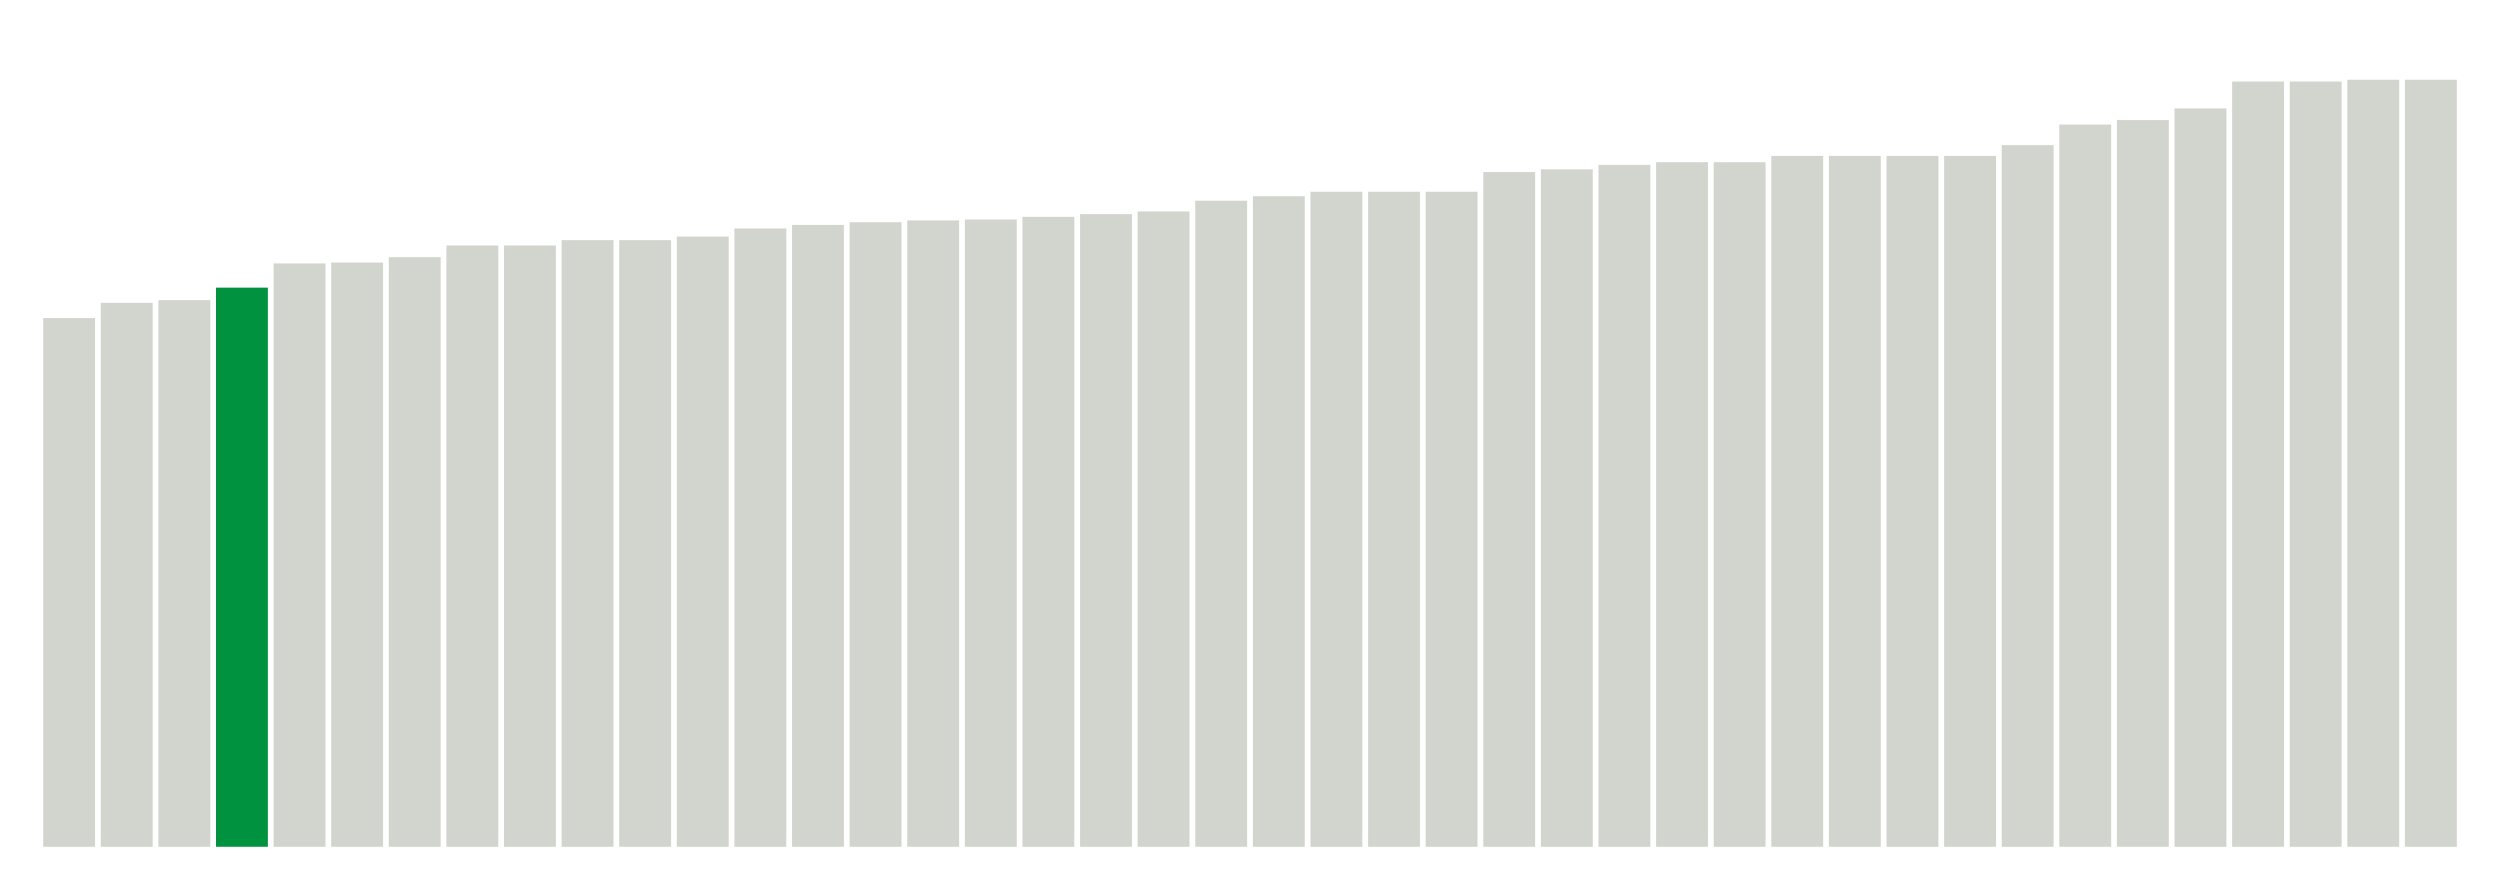 <svg xmlns="http://www.w3.org/2000/svg" xmlns:xlink="http://www.w3.org/1999/xlink" version="1.1" class="marks" width="310" height="110" ><g fill="none" stroke-miterlimit="10" transform="translate(5,5)"><g class="mark-group role-frame root" role="graphics-object" aria-roledescription="group mark container"><g transform="translate(0,0)"><path class="background" aria-hidden="true" d="M0,0h300v100h-300Z" stroke="#ddd" stroke-width="0"/><g><g class="mark-rect role-mark marks" role="graphics-symbol" aria-roledescription="rect mark container"><path d="M0.357,34.444h6.429v65.556h-6.429Z" fill="#D2D4CE"/><path d="M7.5,32.556h6.429v67.444h-6.429Z" fill="#D2D4CE"/><path d="M14.643,32.222h6.429v67.778h-6.429Z" fill="#D2D4CE"/><path d="M21.786,30.667h6.429v69.333h-6.429Z" fill="#00923E"/><path d="M28.929,27.667h6.429v72.333h-6.429Z" fill="#D2D4CE"/><path d="M36.071,27.556h6.429v72.444h-6.429Z" fill="#D2D4CE"/><path d="M43.214,26.889h6.429v73.111h-6.429Z" fill="#D2D4CE"/><path d="M50.357,25.444h6.429v74.556h-6.429Z" fill="#D2D4CE"/><path d="M57.5,25.444h6.429v74.556h-6.429Z" fill="#D2D4CE"/><path d="M64.643,24.778h6.429v75.222h-6.429Z" fill="#D2D4CE"/><path d="M71.786,24.778h6.429v75.222h-6.429Z" fill="#D2D4CE"/><path d="M78.929,24.333h6.429v75.667h-6.429Z" fill="#D2D4CE"/><path d="M86.071,23.333h6.429v76.667h-6.429Z" fill="#D2D4CE"/><path d="M93.214,22.889h6.429v77.111h-6.429Z" fill="#D2D4CE"/><path d="M100.357,22.556h6.429v77.444h-6.429Z" fill="#D2D4CE"/><path d="M107.5,22.333h6.429v77.667h-6.429Z" fill="#D2D4CE"/><path d="M114.643,22.222h6.429v77.778h-6.429Z" fill="#D2D4CE"/><path d="M121.786,21.889h6.429v78.111h-6.429Z" fill="#D2D4CE"/><path d="M128.929,21.556h6.429v78.444h-6.429Z" fill="#D2D4CE"/><path d="M136.071,21.222h6.429v78.778h-6.429Z" fill="#D2D4CE"/><path d="M143.214,19.889h6.429v80.111h-6.429Z" fill="#D2D4CE"/><path d="M150.357,19.333h6.429v80.667h-6.429Z" fill="#D2D4CE"/><path d="M157.5,18.778h6.429v81.222h-6.429Z" fill="#D2D4CE"/><path d="M164.643,18.778h6.429v81.222h-6.429Z" fill="#D2D4CE"/><path d="M171.786,18.778h6.429v81.222h-6.429Z" fill="#D2D4CE"/><path d="M178.929,16.333h6.429v83.667h-6.429Z" fill="#D2D4CE"/><path d="M186.071,16h6.429v84h-6.429Z" fill="#D2D4CE"/><path d="M193.214,15.444h6.429v84.556h-6.429Z" fill="#D2D4CE"/><path d="M200.357,15.111h6.429v84.889h-6.429Z" fill="#D2D4CE"/><path d="M207.5,15.111h6.429v84.889h-6.429Z" fill="#D2D4CE"/><path d="M214.643,14.333h6.429v85.667h-6.429Z" fill="#D2D4CE"/><path d="M221.786,14.333h6.429v85.667h-6.429Z" fill="#D2D4CE"/><path d="M228.929,14.333h6.429v85.667h-6.429Z" fill="#D2D4CE"/><path d="M236.071,14.333h6.429v85.667h-6.429Z" fill="#D2D4CE"/><path d="M243.214,13h6.429v87h-6.429Z" fill="#D2D4CE"/><path d="M250.357,10.444h6.429v89.556h-6.429Z" fill="#D2D4CE"/><path d="M257.5,9.889h6.429v90.111h-6.429Z" fill="#D2D4CE"/><path d="M264.643,8.444h6.429v91.556h-6.429Z" fill="#D2D4CE"/><path d="M271.786,5.111h6.429v94.889h-6.429Z" fill="#D2D4CE"/><path d="M278.929,5.111h6.429v94.889h-6.429Z" fill="#D2D4CE"/><path d="M286.071,4.889h6.429v95.111h-6.429Z" fill="#D2D4CE"/><path d="M293.214,4.889h6.429v95.111h-6.429Z" fill="#D2D4CE"/></g></g><path class="foreground" aria-hidden="true" d="" display="none"/></g></g></g></svg>